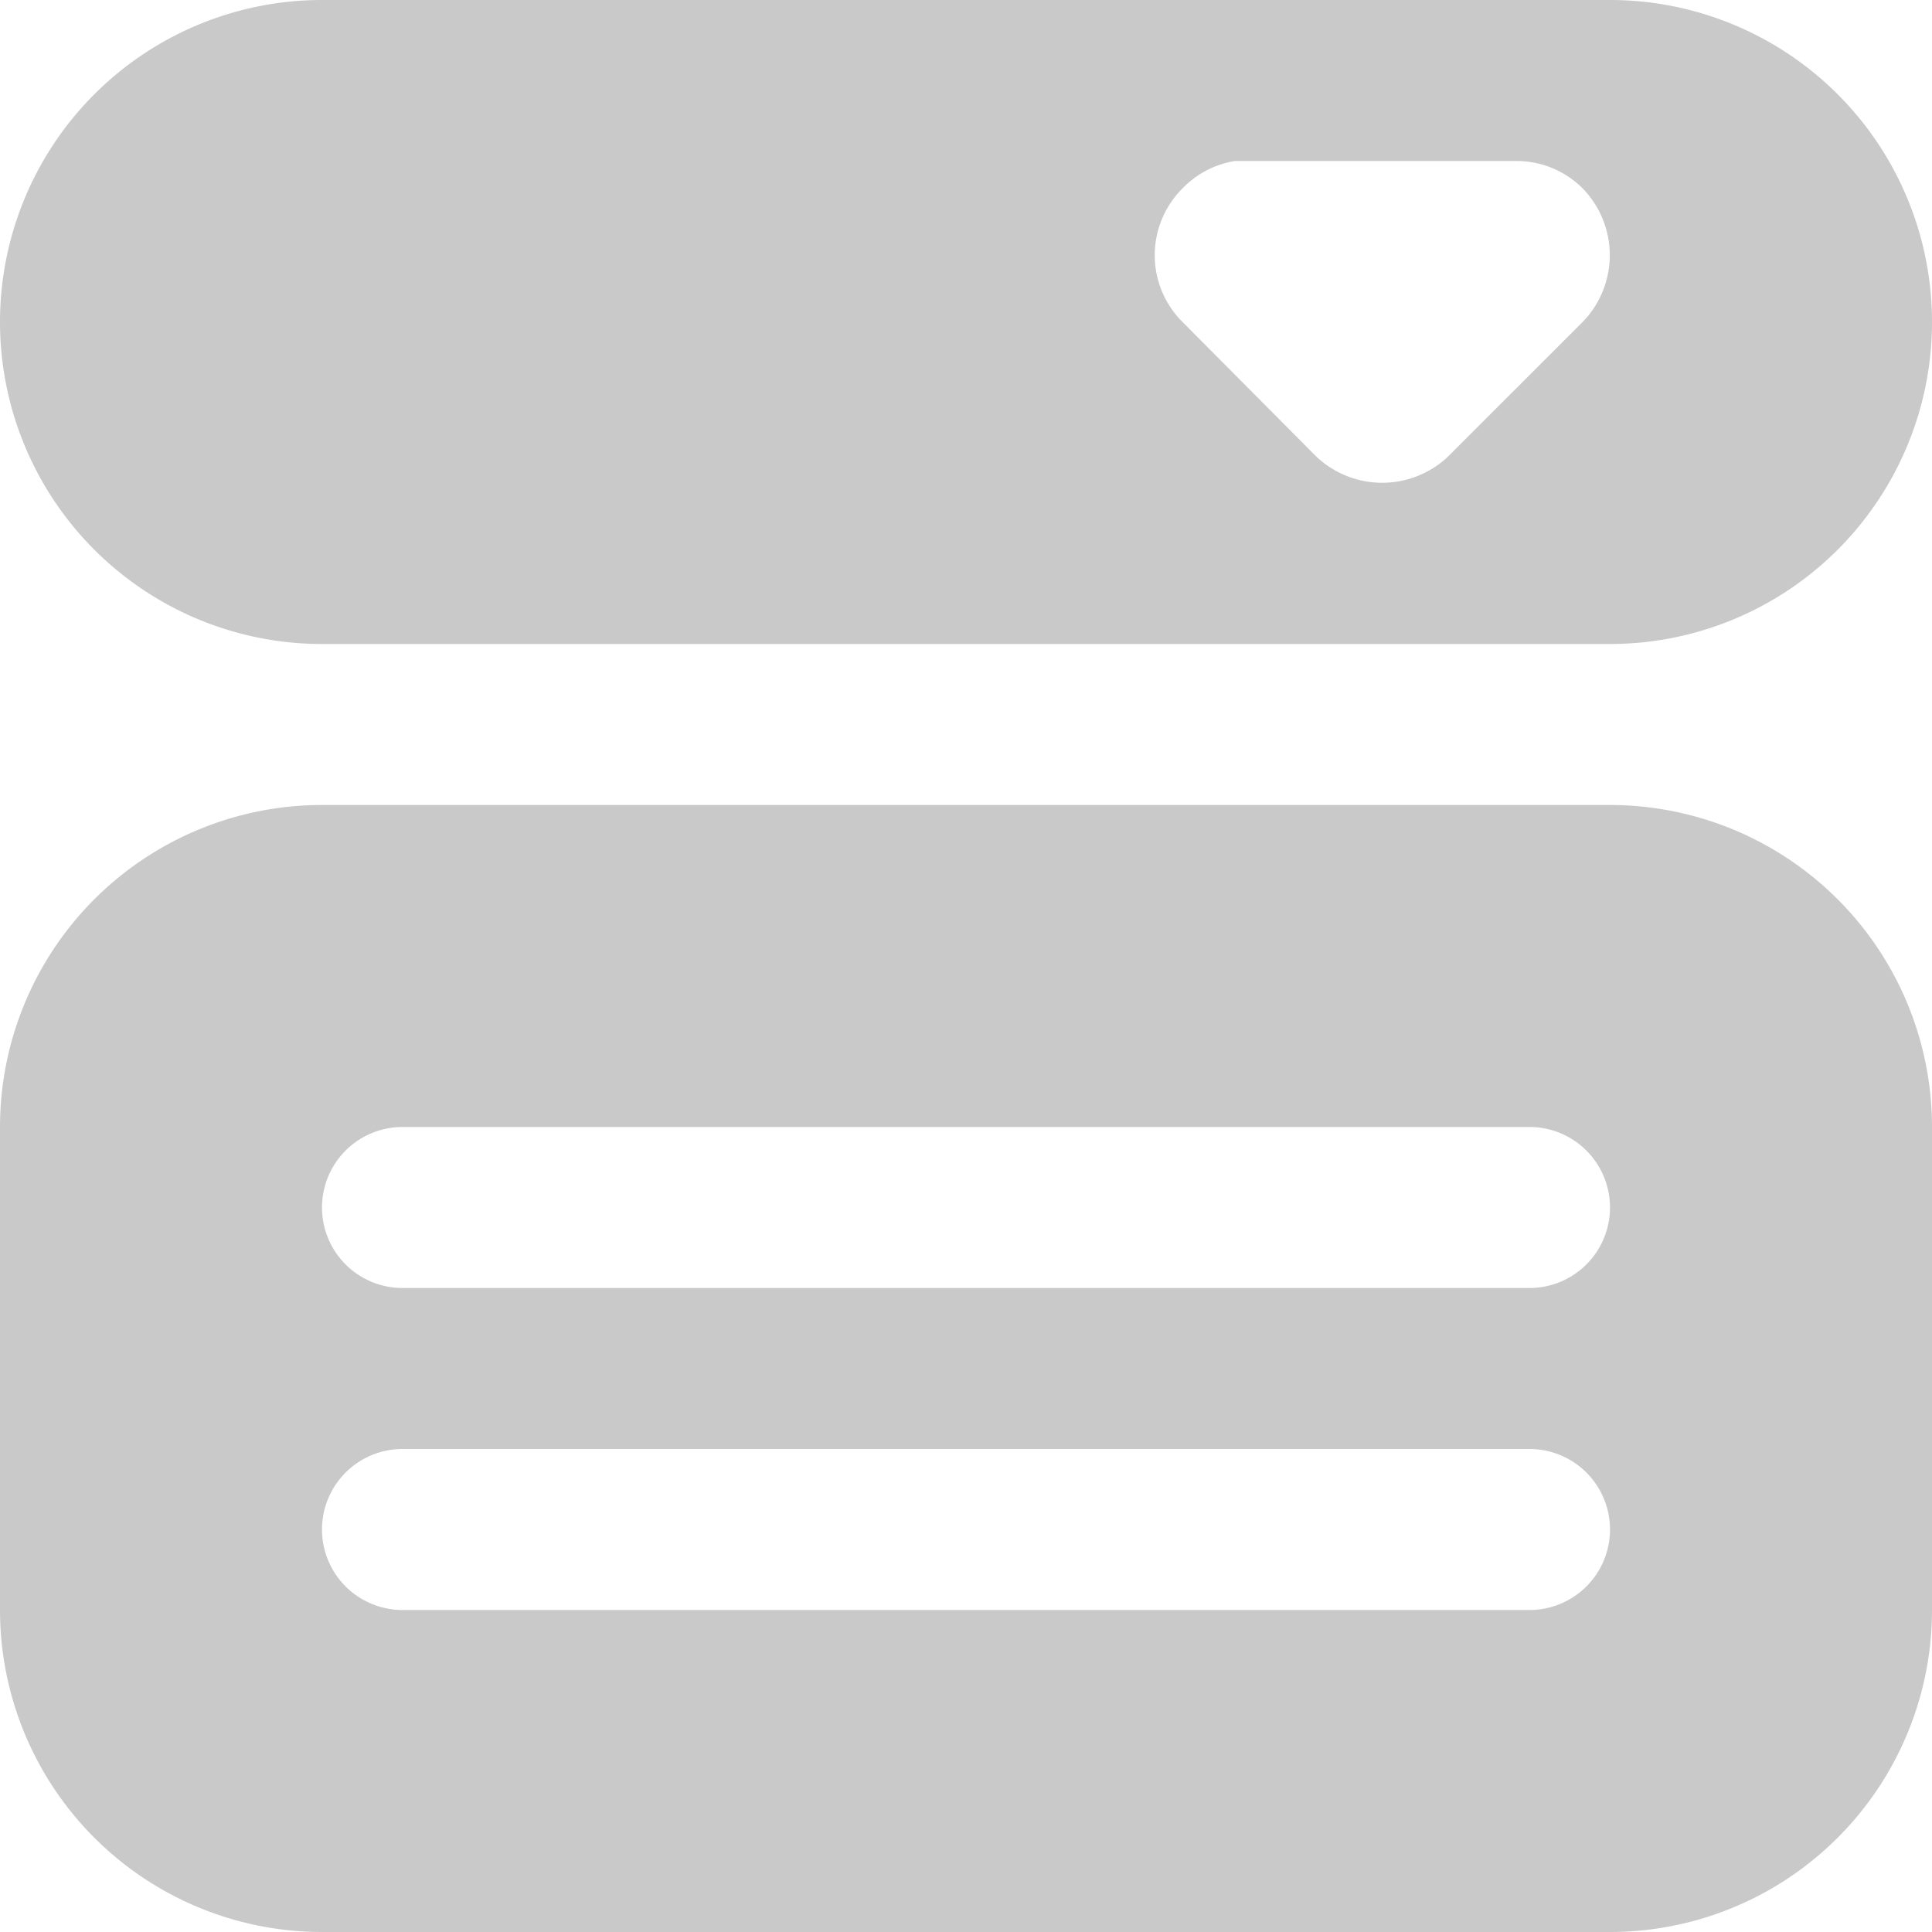 <svg id="Camada_1" data-name="Camada 1" xmlns="http://www.w3.org/2000/svg" viewBox="0 0 24 24"><defs><style>.cls-1{fill:#c9c9c9}</style></defs><path class="cls-1" d="M20 10H4a4 4 0 0 0-4 4v6a4 4 0 0 0 4 4h16a4 4 0 0 0 4-4v-6a4 4 0 0 0-4-4zm-1 10H5a1 1 0 0 1 0-2h14a1 1 0 0 1 0 2zm0-4H5a1 1 0 0 1 0-2h14a1 1 0 0 1 0 2zM4 8h16a4 4 0 0 0 0-8H4a4 4 0 0 0 0 8zm10.69-5.66a1.16 1.16 0 0 1 .65-.34h3.49a1.16 1.16 0 0 1 .83.34 1.19 1.19 0 0 1 0 1.66L18 5.66a1.19 1.19 0 0 1-1.66 0L14.69 4a1.17 1.17 0 0 1 0-1.66z"/></svg>
